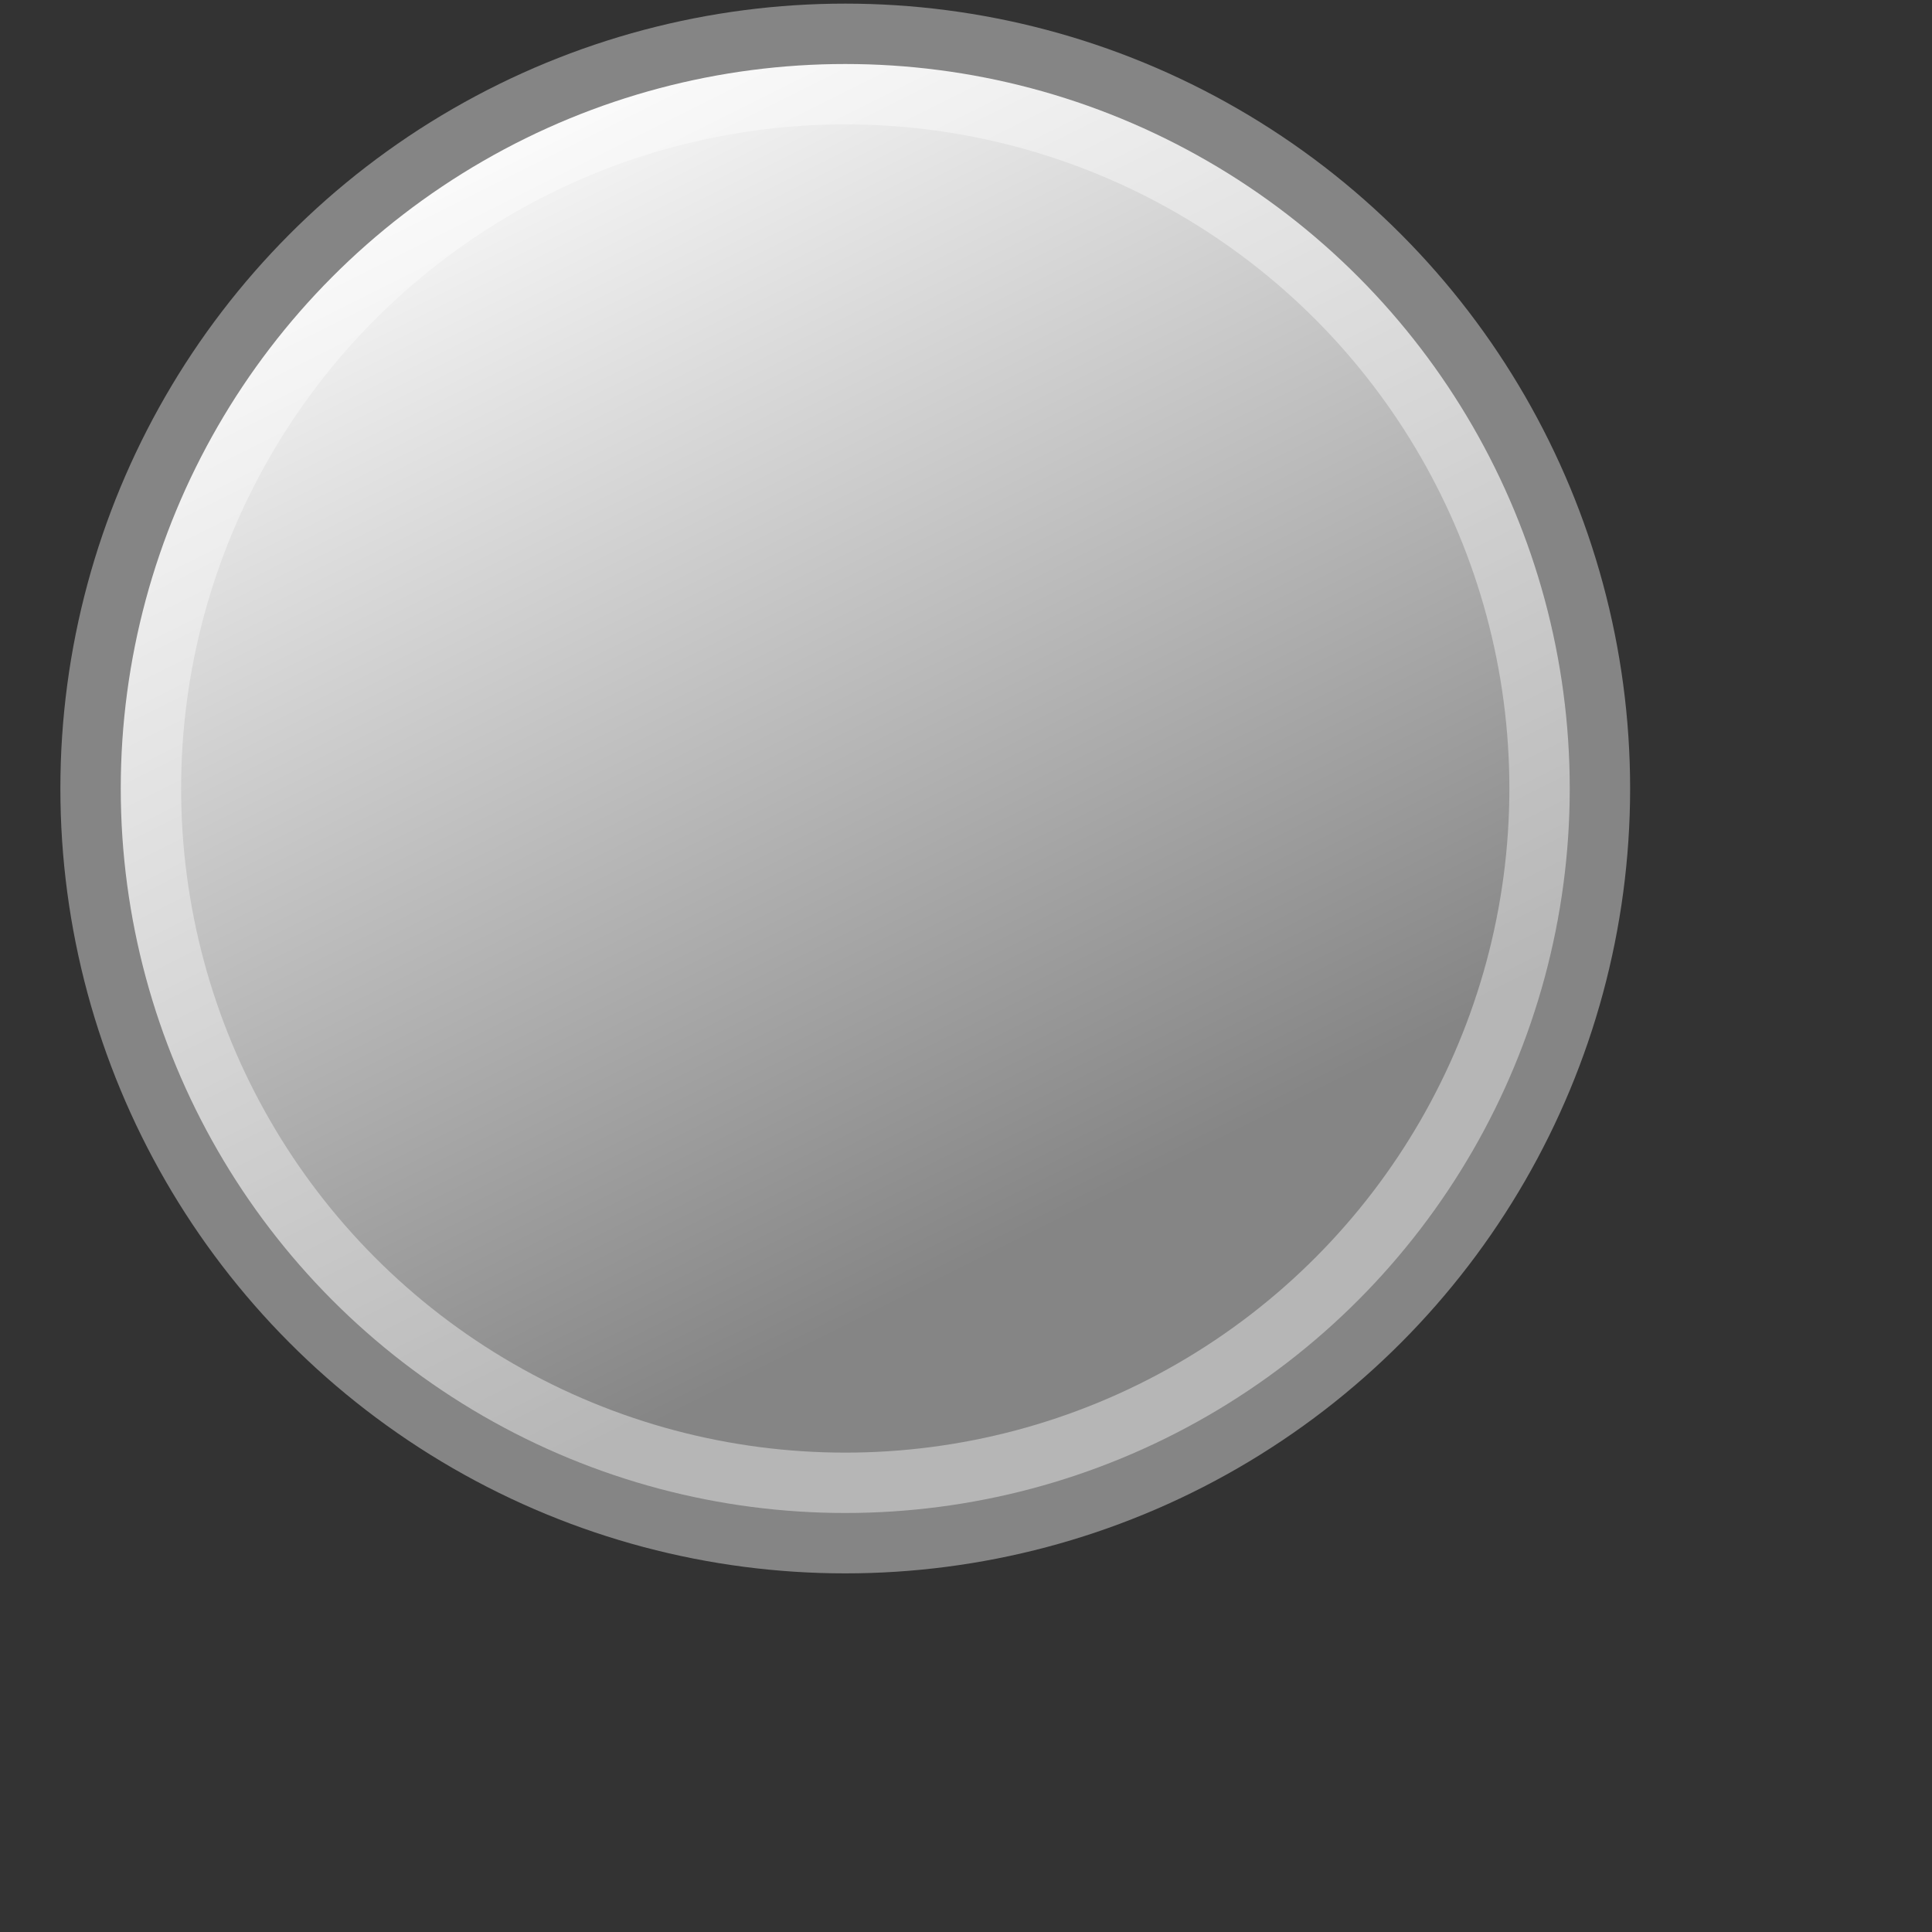 <?xml version="1.0" encoding="utf-8"?>
<!-- Generator: Adobe Illustrator 15.0.0, SVG Export Plug-In  -->
<!DOCTYPE svg PUBLIC "-//W3C//DTD SVG 1.1//EN" "http://www.w3.org/Graphics/SVG/1.1/DTD/svg11.dtd">
<svg version="1.1"
	 xmlns="http://www.w3.org/2000/svg" xmlns:xlink="http://www.w3.org/1999/xlink" xmlns:a="http://ns.adobe.com/AdobeSVGViewerExtensions/3.0/"
	 x="0px" y="0px" width="16px" height="16px" viewBox="8 1157.97 16 16" enable-background="new 8 1157.97 16 16"
	 xml:space="preserve">
	<rect x="8" y="1157.97" width="16" height="16" fill="#333333" stroke="none"/>
	<defs>
        <linearGradient id="virtual_light" x1="0%" y1="0%" x2="50%" y2="100%" gradientUnits="objectBoundingBox" >
            <stop stop-color="#FFFFFF" offset="10%"/>
            <stop stop-color="#858585" offset="90%"/>
        </linearGradient>
    </defs>

    <circle fill="url(#virtual_light)" stroke="#FFFFFF" stroke-opacity="0.4" cx="15" cy="1164.5" r="6"/>
</svg>
